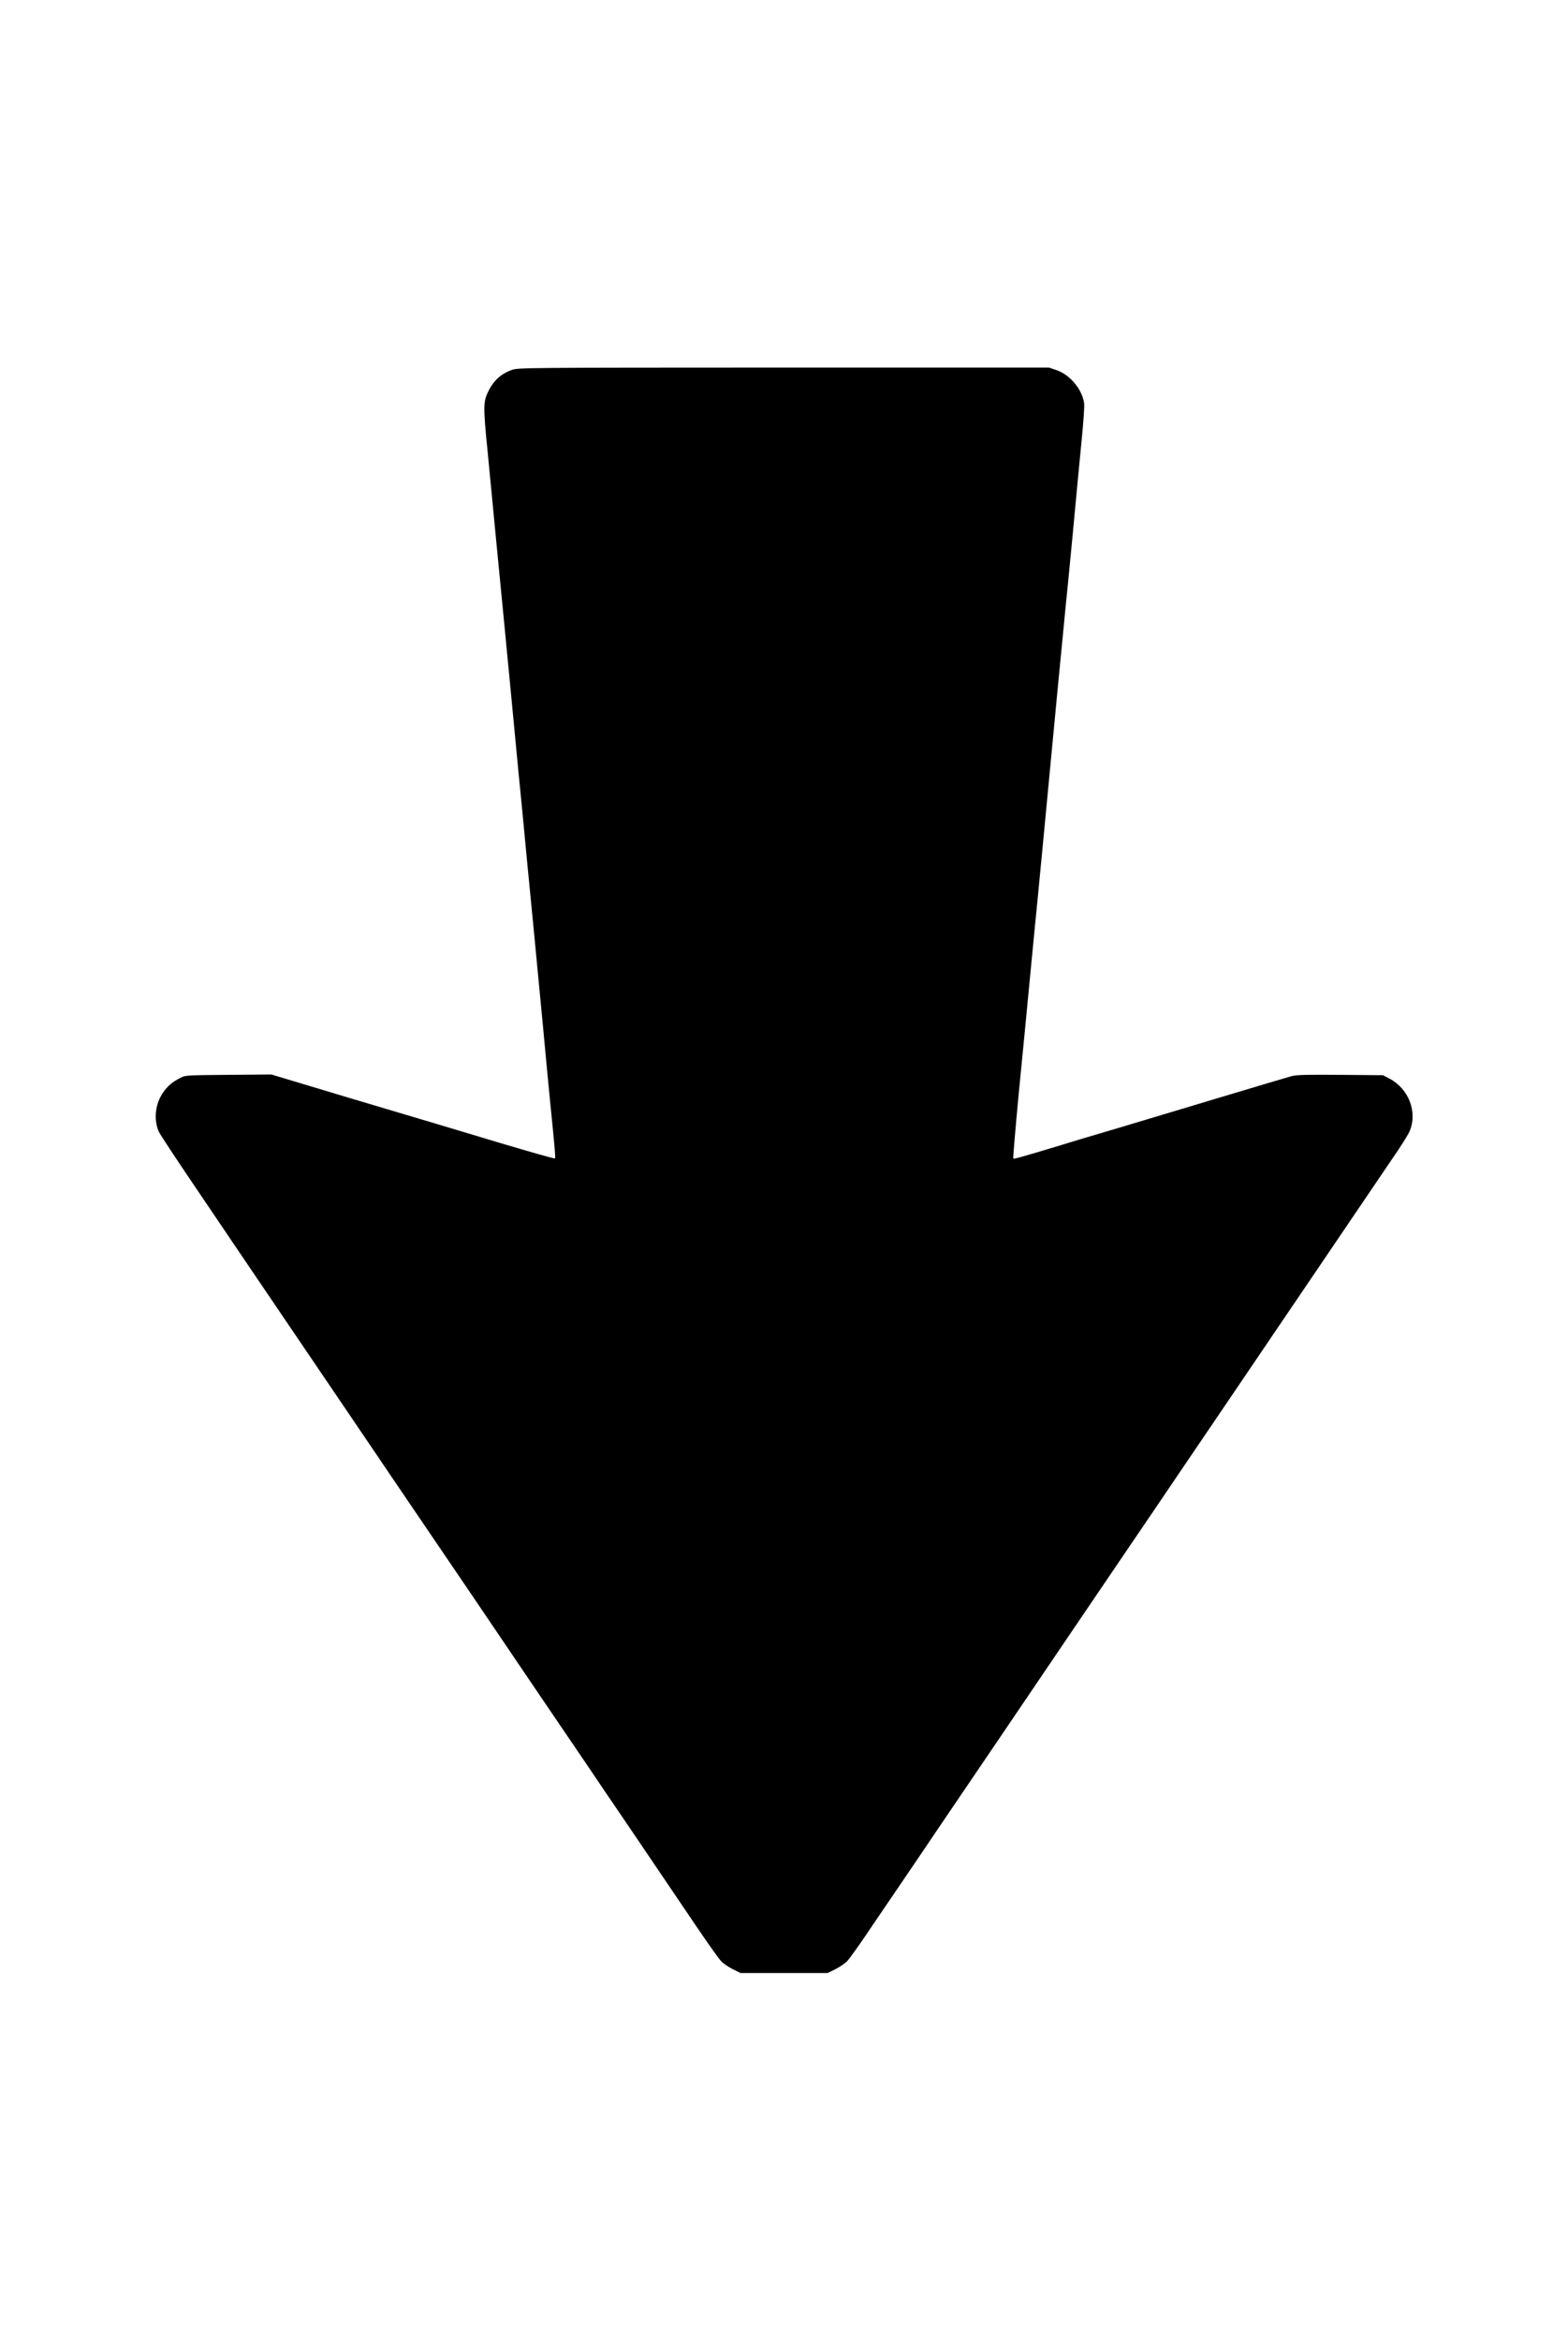 <?xml version="1.0" encoding="UTF-8"?>
<svg xmlns="http://www.w3.org/2000/svg" xmlns:xlink="http://www.w3.org/1999/xlink" width="67px" height="100px" viewBox="0 0 67 100" version="1.1">
<g id="surface1">
<path style=" stroke:none;fill-rule:nonzero;fill:rgb(0%,0%,0%);fill-opacity:1;" d="M 21.871 15.801 C 21.398 15.969 21.078 16.266 20.848 16.75 C 20.652 17.16 20.645 17.398 20.832 19.25 C 20.902 19.98 21.062 21.645 21.188 22.949 C 21.316 24.254 21.461 25.773 21.516 26.324 C 21.57 26.875 21.715 28.406 21.844 29.727 C 21.969 31.047 22.113 32.574 22.168 33.125 C 22.223 33.676 22.316 34.609 22.371 35.199 C 22.426 35.789 22.492 36.5 22.52 36.773 C 22.586 37.414 22.914 40.816 23.176 43.574 C 23.285 44.754 23.43 46.273 23.496 46.949 C 23.719 49.156 23.742 49.453 23.711 49.48 C 23.699 49.5 22.613 49.191 21.305 48.801 C 19.996 48.406 18.789 48.047 18.625 47.996 C 18.461 47.949 16.809 47.453 14.961 46.906 L 11.598 45.895 L 9.758 45.91 C 7.926 45.926 7.918 45.926 7.691 46.047 C 7.34 46.23 7.164 46.387 6.969 46.664 C 6.629 47.156 6.559 47.816 6.785 48.336 C 6.836 48.449 7.52 49.488 8.305 50.645 C 9.09 51.805 10.113 53.32 10.582 54.012 C 11.055 54.703 11.832 55.859 12.32 56.574 C 13.152 57.797 13.539 58.371 15.457 61.199 C 15.875 61.82 16.578 62.855 17.016 63.5 C 18.465 65.629 19.535 67.211 20.379 68.449 C 21.621 70.285 24.133 73.996 25.262 75.648 C 25.566 76.105 26.215 77.059 26.703 77.773 C 27.188 78.488 27.875 79.5 28.227 80.023 C 28.582 80.547 29.266 81.559 29.75 82.273 C 30.234 82.988 30.711 83.66 30.812 83.766 C 30.91 83.871 31.137 84.023 31.316 84.113 L 31.645 84.273 L 35.363 84.273 L 35.691 84.113 C 35.871 84.023 36.098 83.871 36.199 83.766 C 36.301 83.66 36.789 82.98 37.273 82.25 C 37.77 81.52 38.402 80.586 38.684 80.176 C 38.965 79.762 39.621 78.797 40.141 78.023 C 40.664 77.254 41.891 75.445 42.871 74 C 43.852 72.555 44.93 70.961 45.277 70.449 C 46.305 68.93 47.793 66.738 48.516 65.676 C 48.895 65.125 49.57 64.125 50.027 63.449 C 51.598 61.129 52.453 59.875 52.961 59.125 C 53.242 58.711 53.828 57.844 54.266 57.199 C 54.703 56.555 55.383 55.551 55.773 54.977 C 57.246 52.809 59.348 49.703 59.73 49.141 C 59.945 48.82 60.168 48.461 60.223 48.34 C 60.586 47.516 60.203 46.504 59.363 46.066 L 59.094 45.926 L 57.273 45.91 C 55.824 45.898 55.398 45.91 55.188 45.965 C 55.039 46.004 53.633 46.426 52.055 46.898 C 50.48 47.371 48.512 47.961 47.68 48.211 C 46.852 48.453 45.777 48.773 45.293 48.926 C 43.629 49.426 43.328 49.512 43.297 49.484 C 43.281 49.465 43.387 48.234 43.527 46.738 C 43.676 45.246 43.871 43.215 43.965 42.227 C 44.062 41.234 44.172 40.086 44.211 39.676 C 44.309 38.727 44.719 34.43 44.816 33.391 C 44.992 31.5 45.438 26.871 45.543 25.824 C 45.574 25.551 45.711 24.145 45.848 22.699 C 45.98 21.254 46.152 19.48 46.223 18.75 C 46.297 18.02 46.344 17.336 46.324 17.219 C 46.238 16.621 45.715 16 45.133 15.805 L 44.82 15.699 L 33.484 15.699 C 22.414 15.703 22.141 15.703 21.871 15.801 Z M 21.871 15.801 "/>
</g>
</svg>
